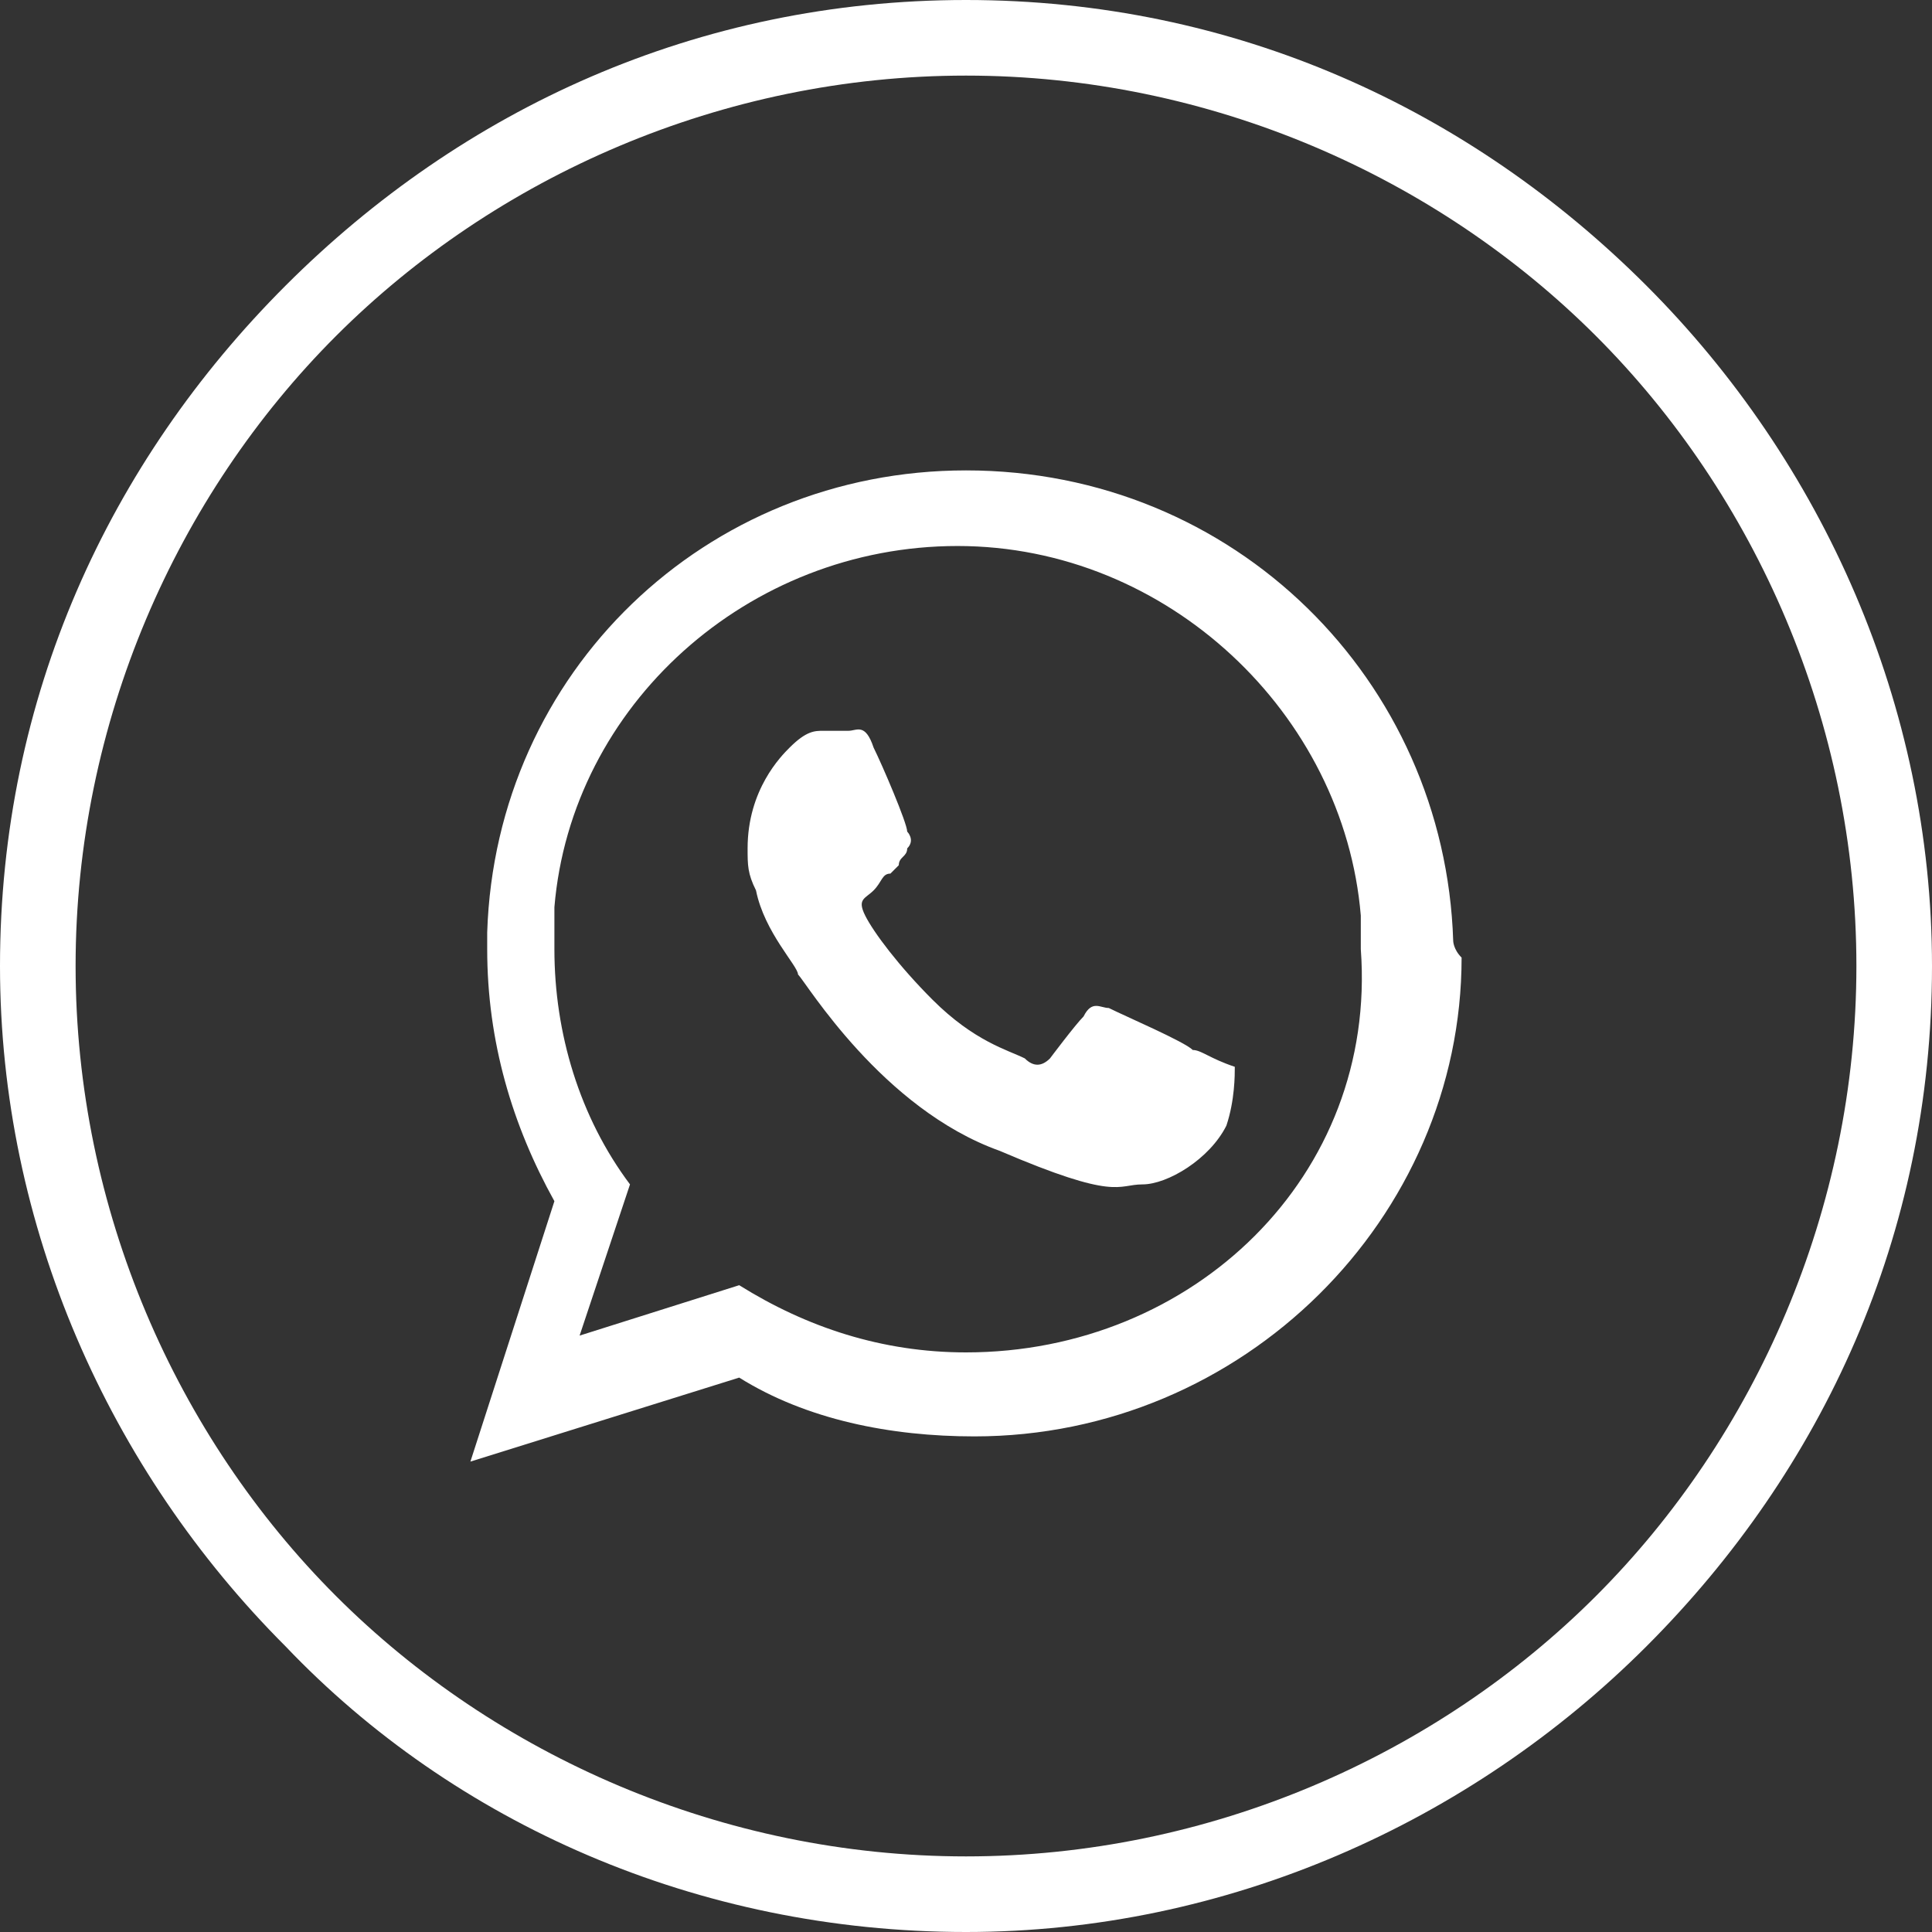 <?xml version="1.0" encoding="utf-8"?>
<!-- Generator: Adobe Illustrator 19.0.0, SVG Export Plug-In . SVG Version: 6.00 Build 0)  -->
<svg version="1.1" id="Layer_1" xmlns="http://www.w3.org/2000/svg" xmlns:xlink="http://www.w3.org/1999/xlink" x="0px" y="0px"
	 viewBox="-294 385 23 23" style="enable-background:new -294 385 23 23;" xml:space="preserve">
<rect x="-294" y="385" width="23" height="23" fill="#333333" stroke="none"/>
<style type="text/css">
	.st0{fill:#FFFFFF;}
</style>
<path class="st0" d="M-282.5,385c3.2,0,6,1.3,8.1,3.4s3.4,5,3.4,8.1c0,3.2-1.3,6-3.4,8.1s-5,3.4-8.1,3.4c-3.2,0-6.1-1.3-8.1-3.4
	c-2.1-2.1-3.4-5-3.4-8.1c0-3.2,1.3-6,3.4-8.1S-285.7,385-282.5,385L-282.5,385z M-275,389c-1.9-1.9-4.6-3.1-7.5-3.1
	s-5.6,1.2-7.5,3.1s-3.1,4.6-3.1,7.5s1.2,5.6,3.1,7.5s4.6,3.1,7.5,3.1s5.6-1.2,7.5-3.1s3.1-4.6,3.1-7.5S-273.1,390.9-275,389
	L-275,389z"/>
<path class="st0" d="M-276.7,396.2c-0.1-3.1-2.6-5.6-5.8-5.6c-3.1,0-5.6,2.4-5.7,5.5c0,0.1,0,0.2,0,0.2c0,1.1,0.3,2.1,0.8,3l-1,3.1
	l3.2-1c0.8,0.5,1.8,0.7,2.8,0.7c3.2,0,5.8-2.6,5.8-5.7C-276.7,396.3-276.7,396.2-276.7,396.2L-276.7,396.2z M-279.8,397.5
	c-0.1-0.1-0.8-0.4-1-0.5c-0.1,0-0.2-0.1-0.3,0.1c-0.1,0.1-0.4,0.5-0.4,0.5c-0.1,0.1-0.2,0.1-0.3,0c-0.2-0.1-0.6-0.2-1.1-0.7
	c-0.4-0.4-0.7-0.8-0.8-1c-0.1-0.2,0-0.2,0.1-0.3s0.1-0.2,0.2-0.2c0,0,0,0,0.1-0.1c0-0.1,0.1-0.1,0.1-0.2c0.1-0.1,0-0.2,0-0.2
	c0-0.1-0.3-0.8-0.4-1c-0.1-0.3-0.2-0.2-0.3-0.2c-0.1,0-0.2,0-0.3,0c-0.1,0-0.2,0-0.4,0.2c-0.1,0.1-0.5,0.5-0.5,1.2
	c0,0.2,0,0.3,0.1,0.5c0.1,0.5,0.5,0.9,0.5,1c0.1,0.1,1,1.6,2.4,2.1c1.4,0.6,1.4,0.4,1.7,0.4c0.3,0,0.8-0.3,1-0.7
	c0.1-0.3,0.1-0.6,0.1-0.7C-279.6,397.6-279.7,397.5-279.8,397.5L-279.8,397.5z M-282.5,401.1c-1,0-1.9-0.3-2.7-0.8l-1.9,0.6l0.6-1.8
	c-0.6-0.8-0.9-1.8-0.9-2.8c0-0.2,0-0.3,0-0.5c0.2-2.4,2.3-4.3,4.8-4.3s4.6,2,4.8,4.4c0,0.1,0,0.3,0,0.4
	C-277.6,399-279.8,401.1-282.5,401.1L-282.5,401.1z"/>
</svg>
